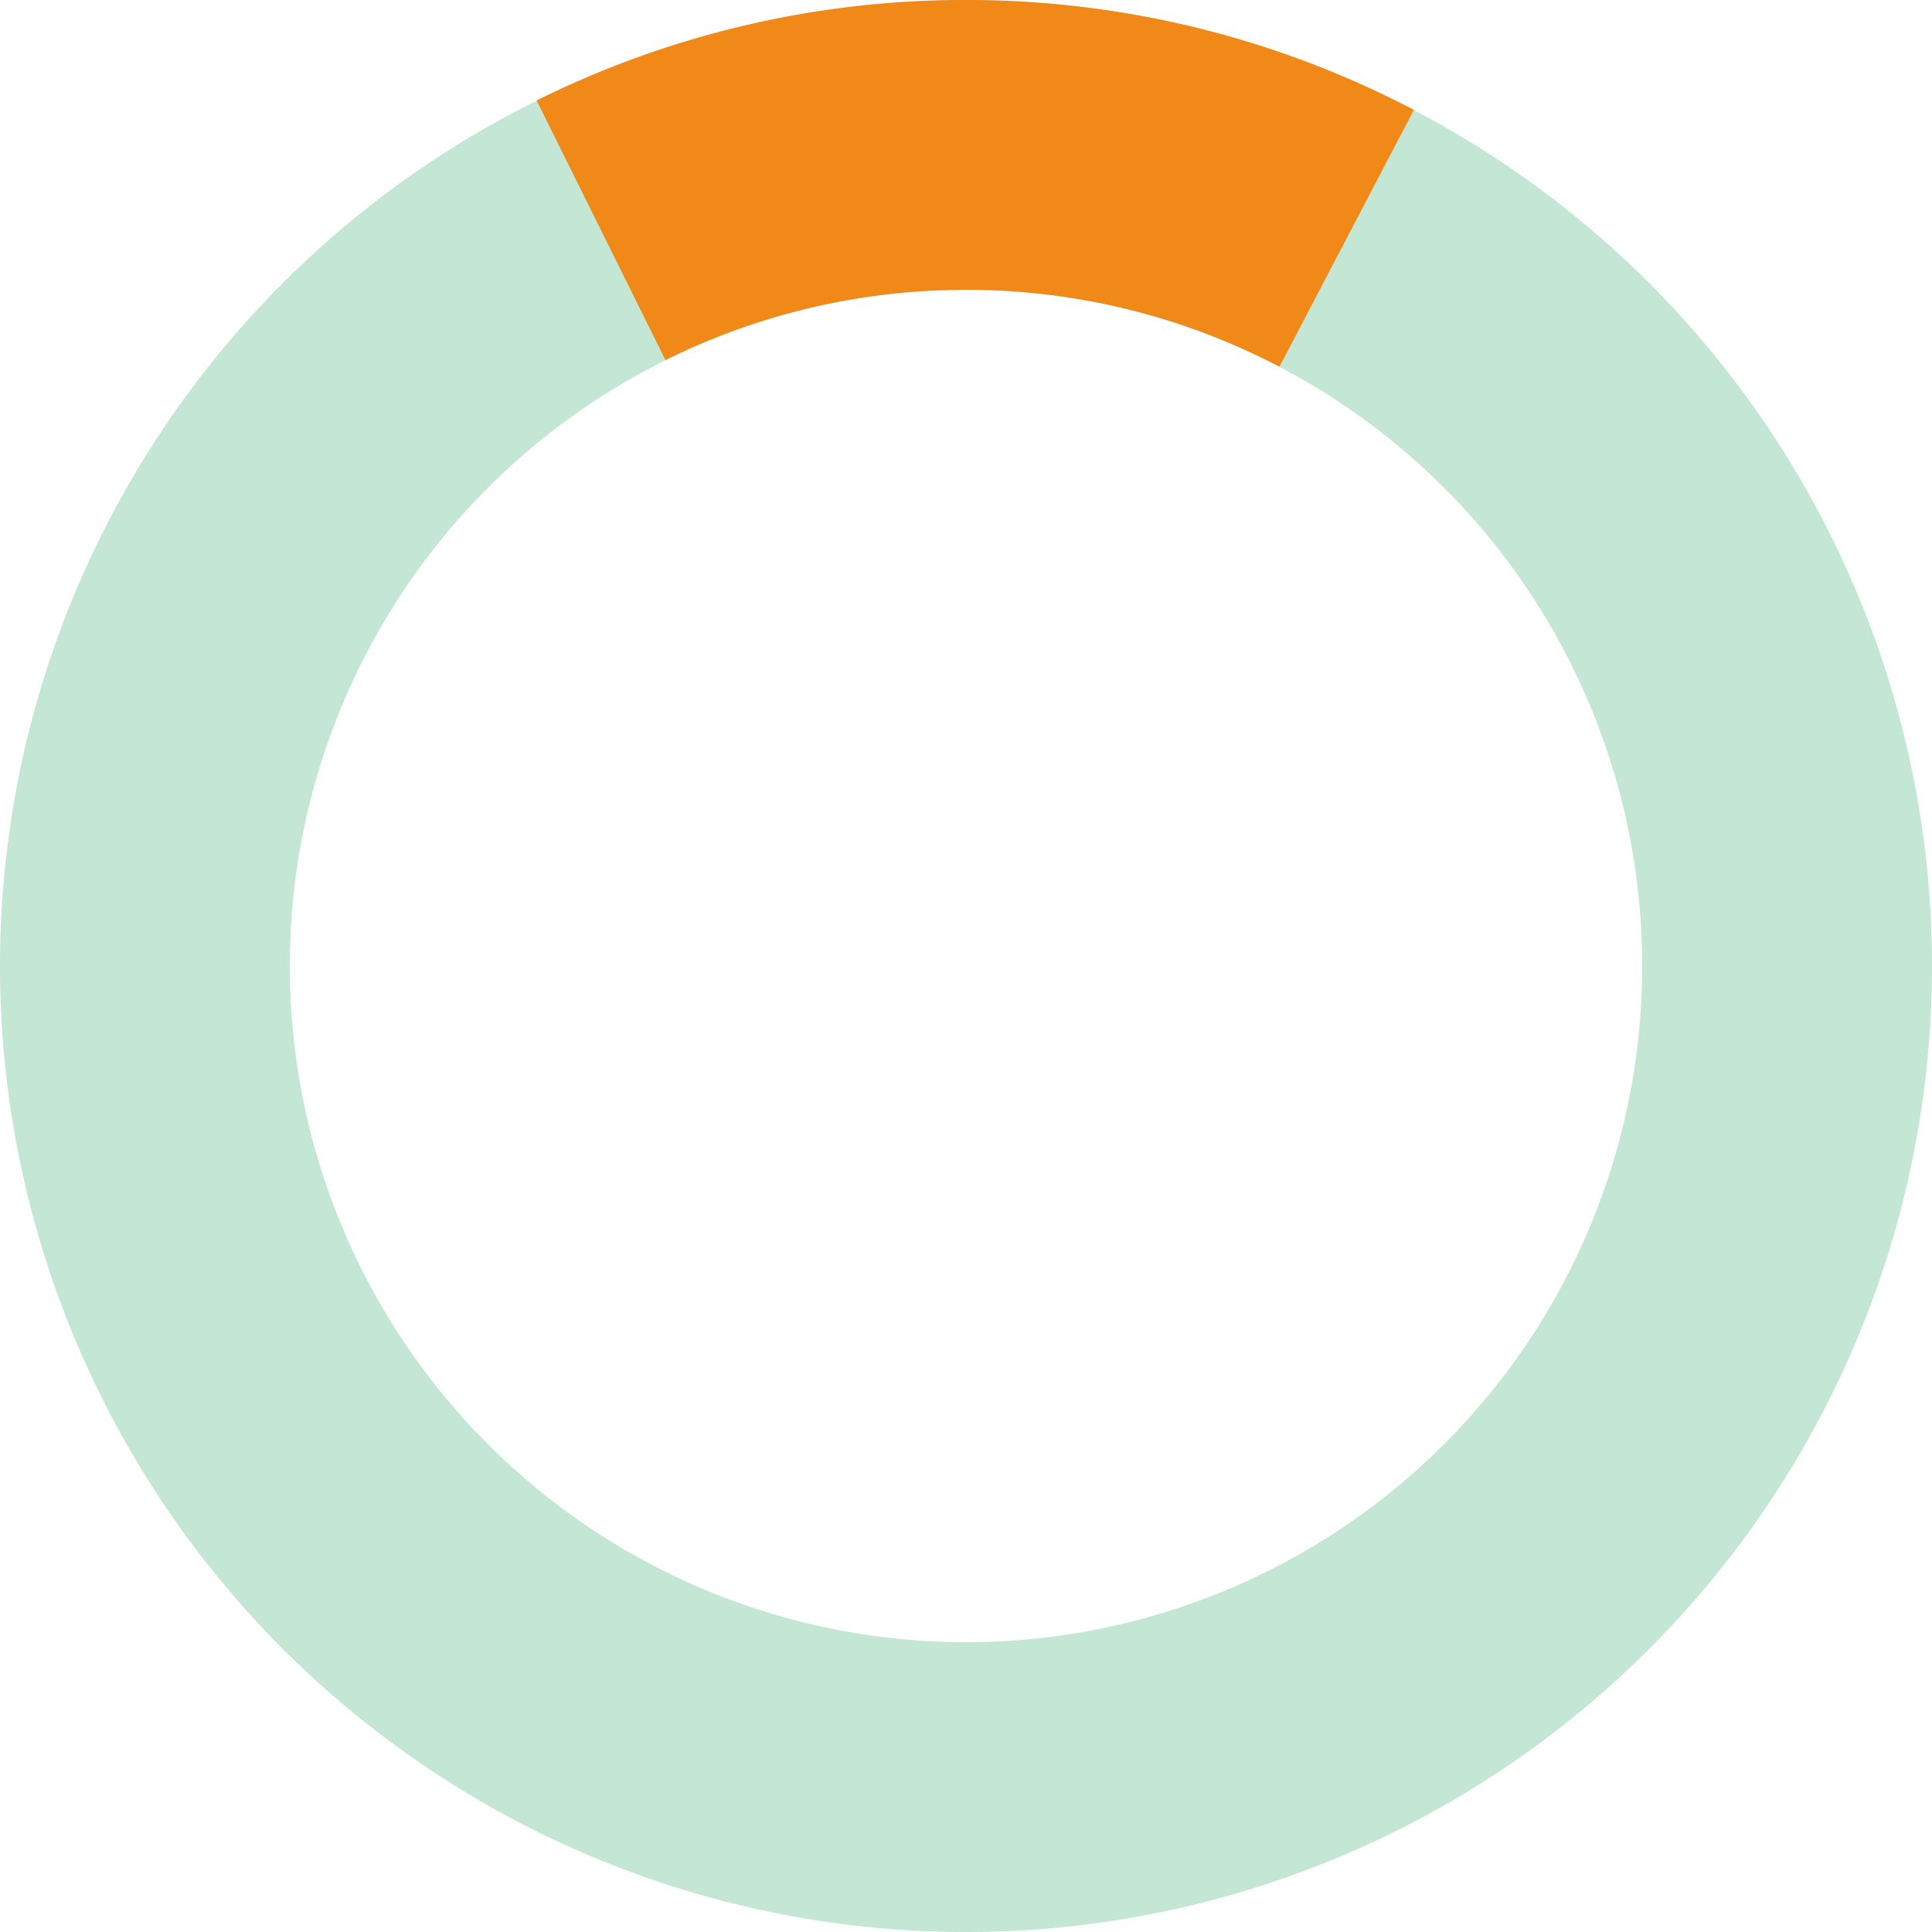 <svg xmlns="http://www.w3.org/2000/svg" width="16" height="16" viewBox="0 0 16 16">
    <g fill="none" fill-rule="evenodd">
        <path fill="#C4E6D4" d="M8 16A8 8 0 1 1 8 0a8 8 0 0 1 0 16zm0-2.4A5.6 5.6 0 1 0 8 2.4a5.6 5.6 0 0 0 0 11.2z"/>
        <path fill="#F18918" d="M4.444.832A7.967 7.967 0 0 1 8 0c1.338 0 2.6.329 3.709.91l-1.113 2.127A5.576 5.576 0 0 0 8 2.4c-.894 0-1.74.21-2.489.582L4.444.832z"/>
    </g>
</svg>
